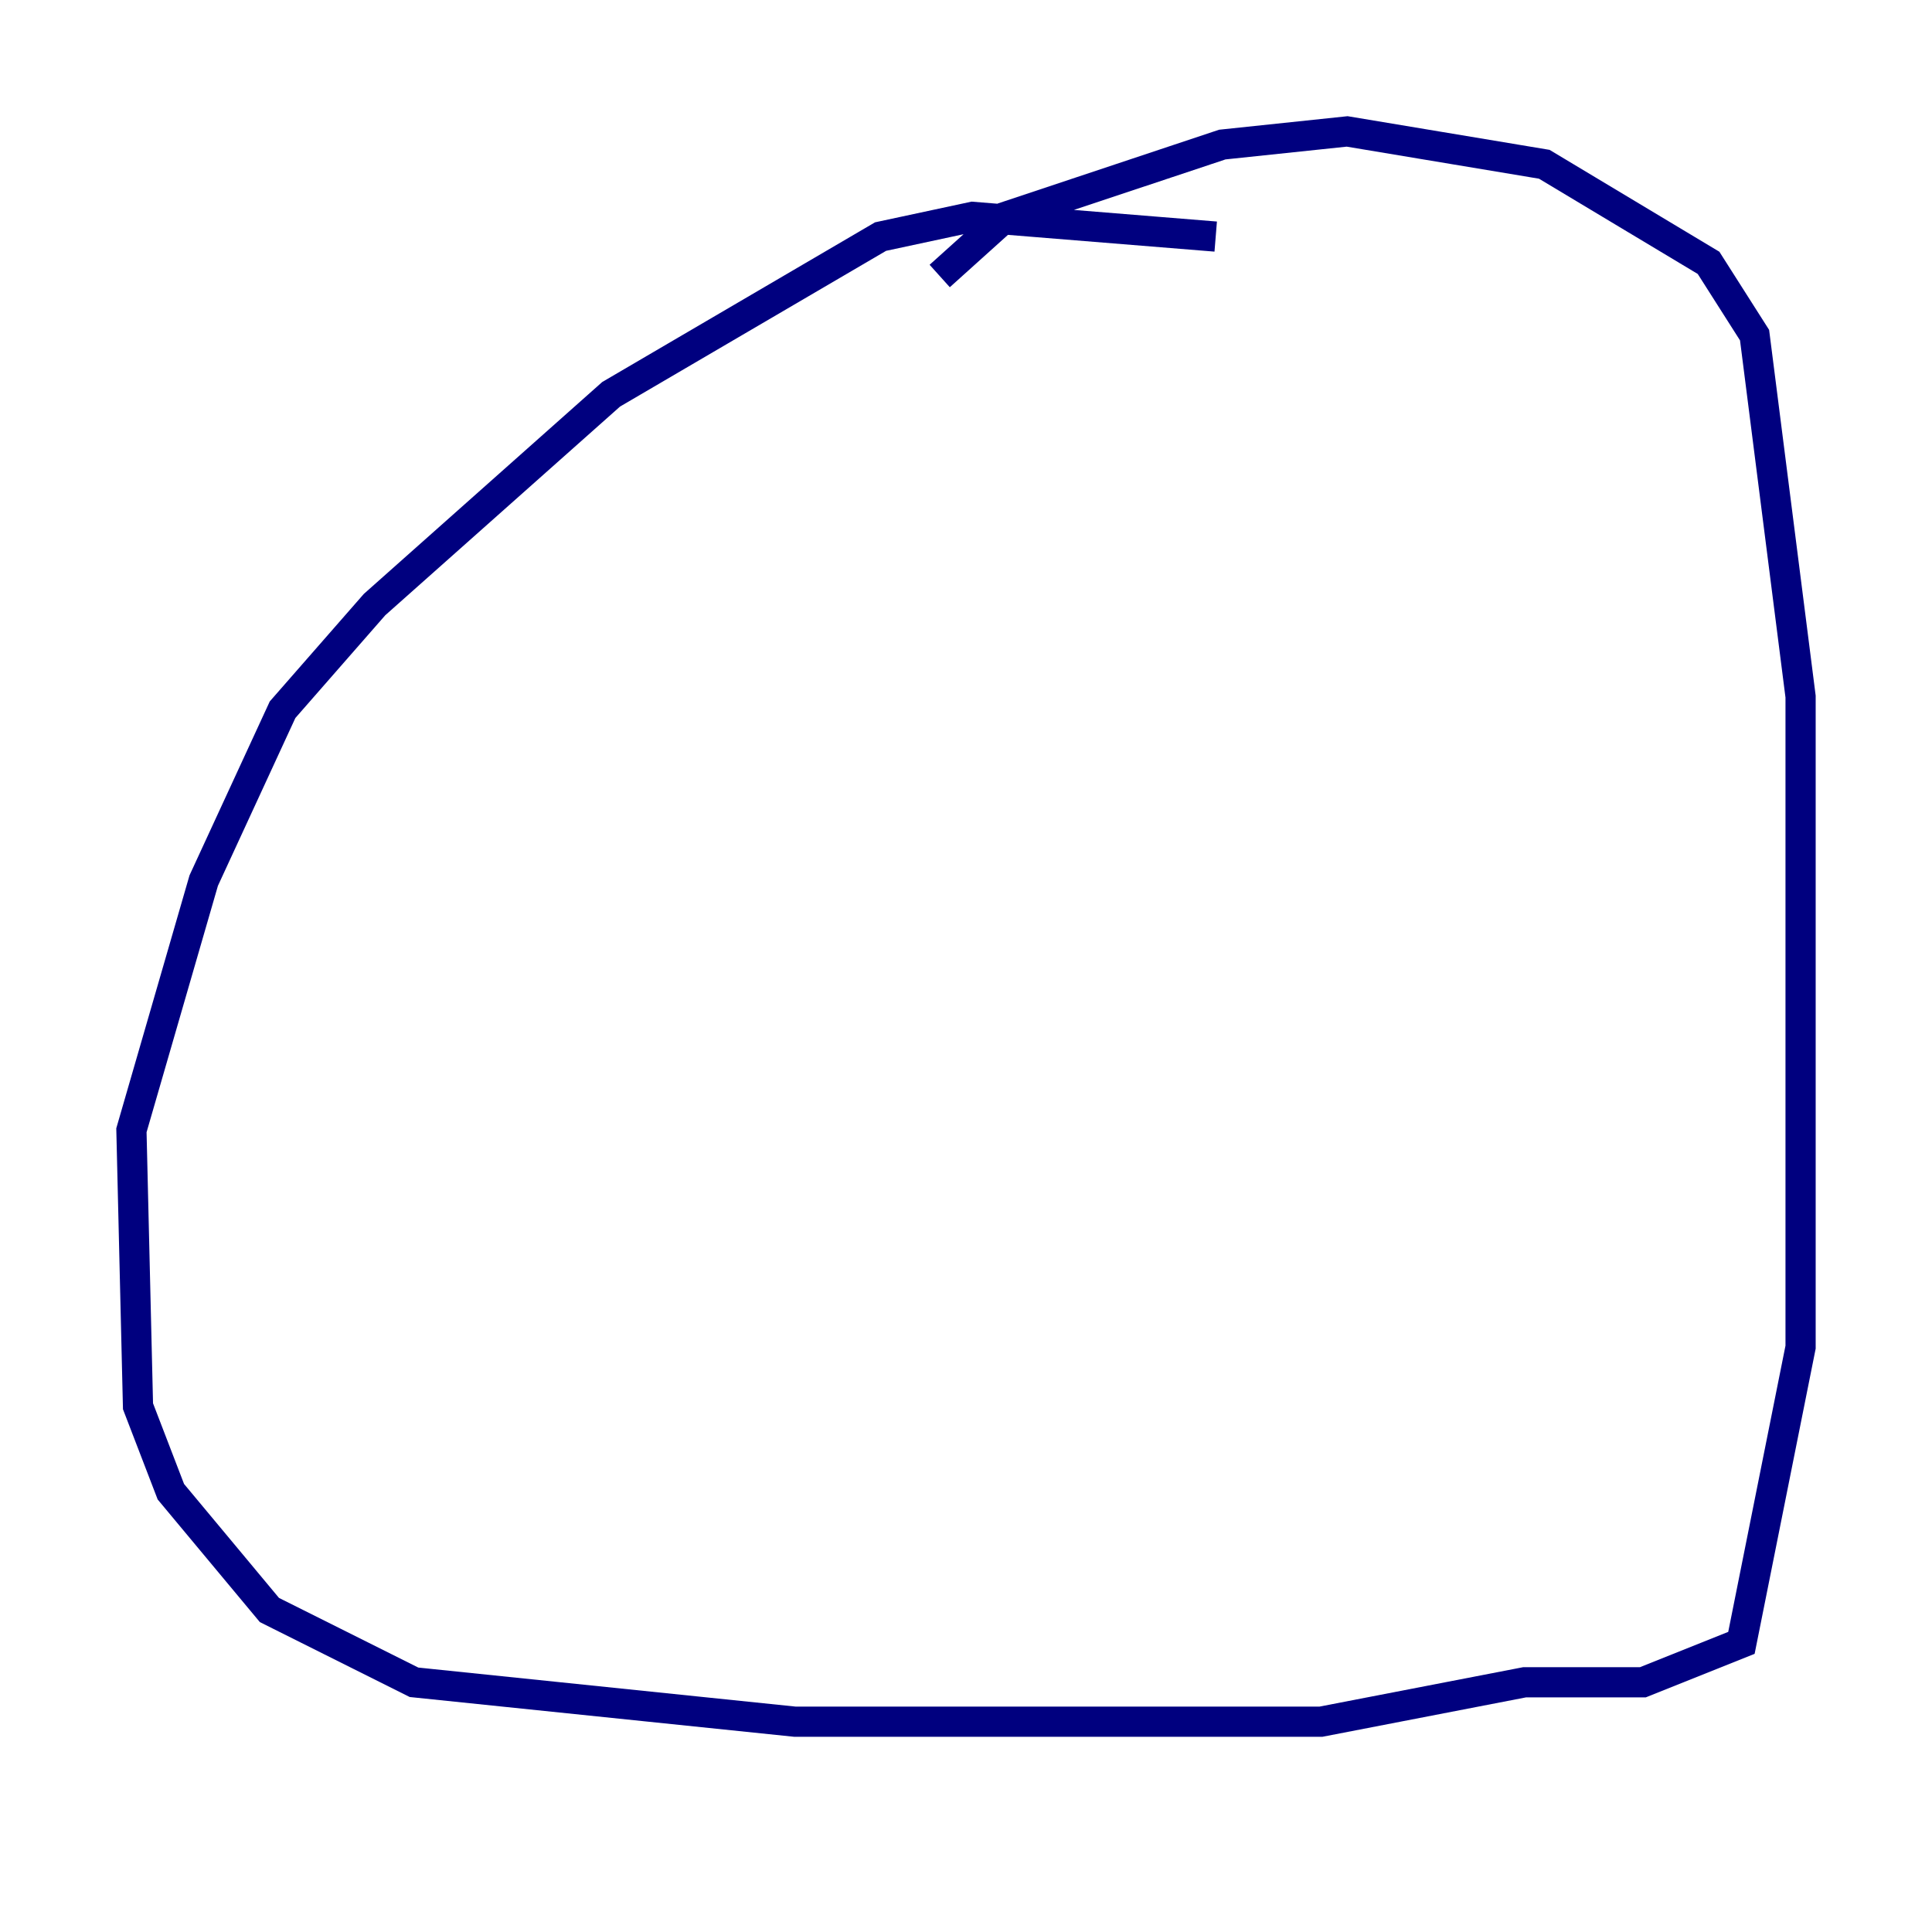 <?xml version="1.0" encoding="utf-8" ?>
<svg baseProfile="tiny" height="128" version="1.2" viewBox="0,0,128,128" width="128" xmlns="http://www.w3.org/2000/svg" xmlns:ev="http://www.w3.org/2001/xml-events" xmlns:xlink="http://www.w3.org/1999/xlink"><defs /><polyline fill="none" points="80.544,15.674 64.435,14.367 58.34,15.674 40.49,26.122 24.816,40.054 18.721,47.02 13.497,58.34 8.707,74.884 9.143,93.17 11.32,98.83 17.85,106.667 27.429,111.456 52.68,114.068 87.51,114.068 101.007,111.456 108.844,111.456 115.374,108.844 119.293,89.252 119.293,46.15 116.245,22.204 113.197,17.415 102.313,10.884 89.252,8.707 80.98,9.578 66.612,14.367 62.258,18.286" stroke="#00007f" stroke-width="2" /><polyline fill="none" points="62.258,12.626 62.258,12.626" stroke="#7f0000" stroke-width="2" /></svg>